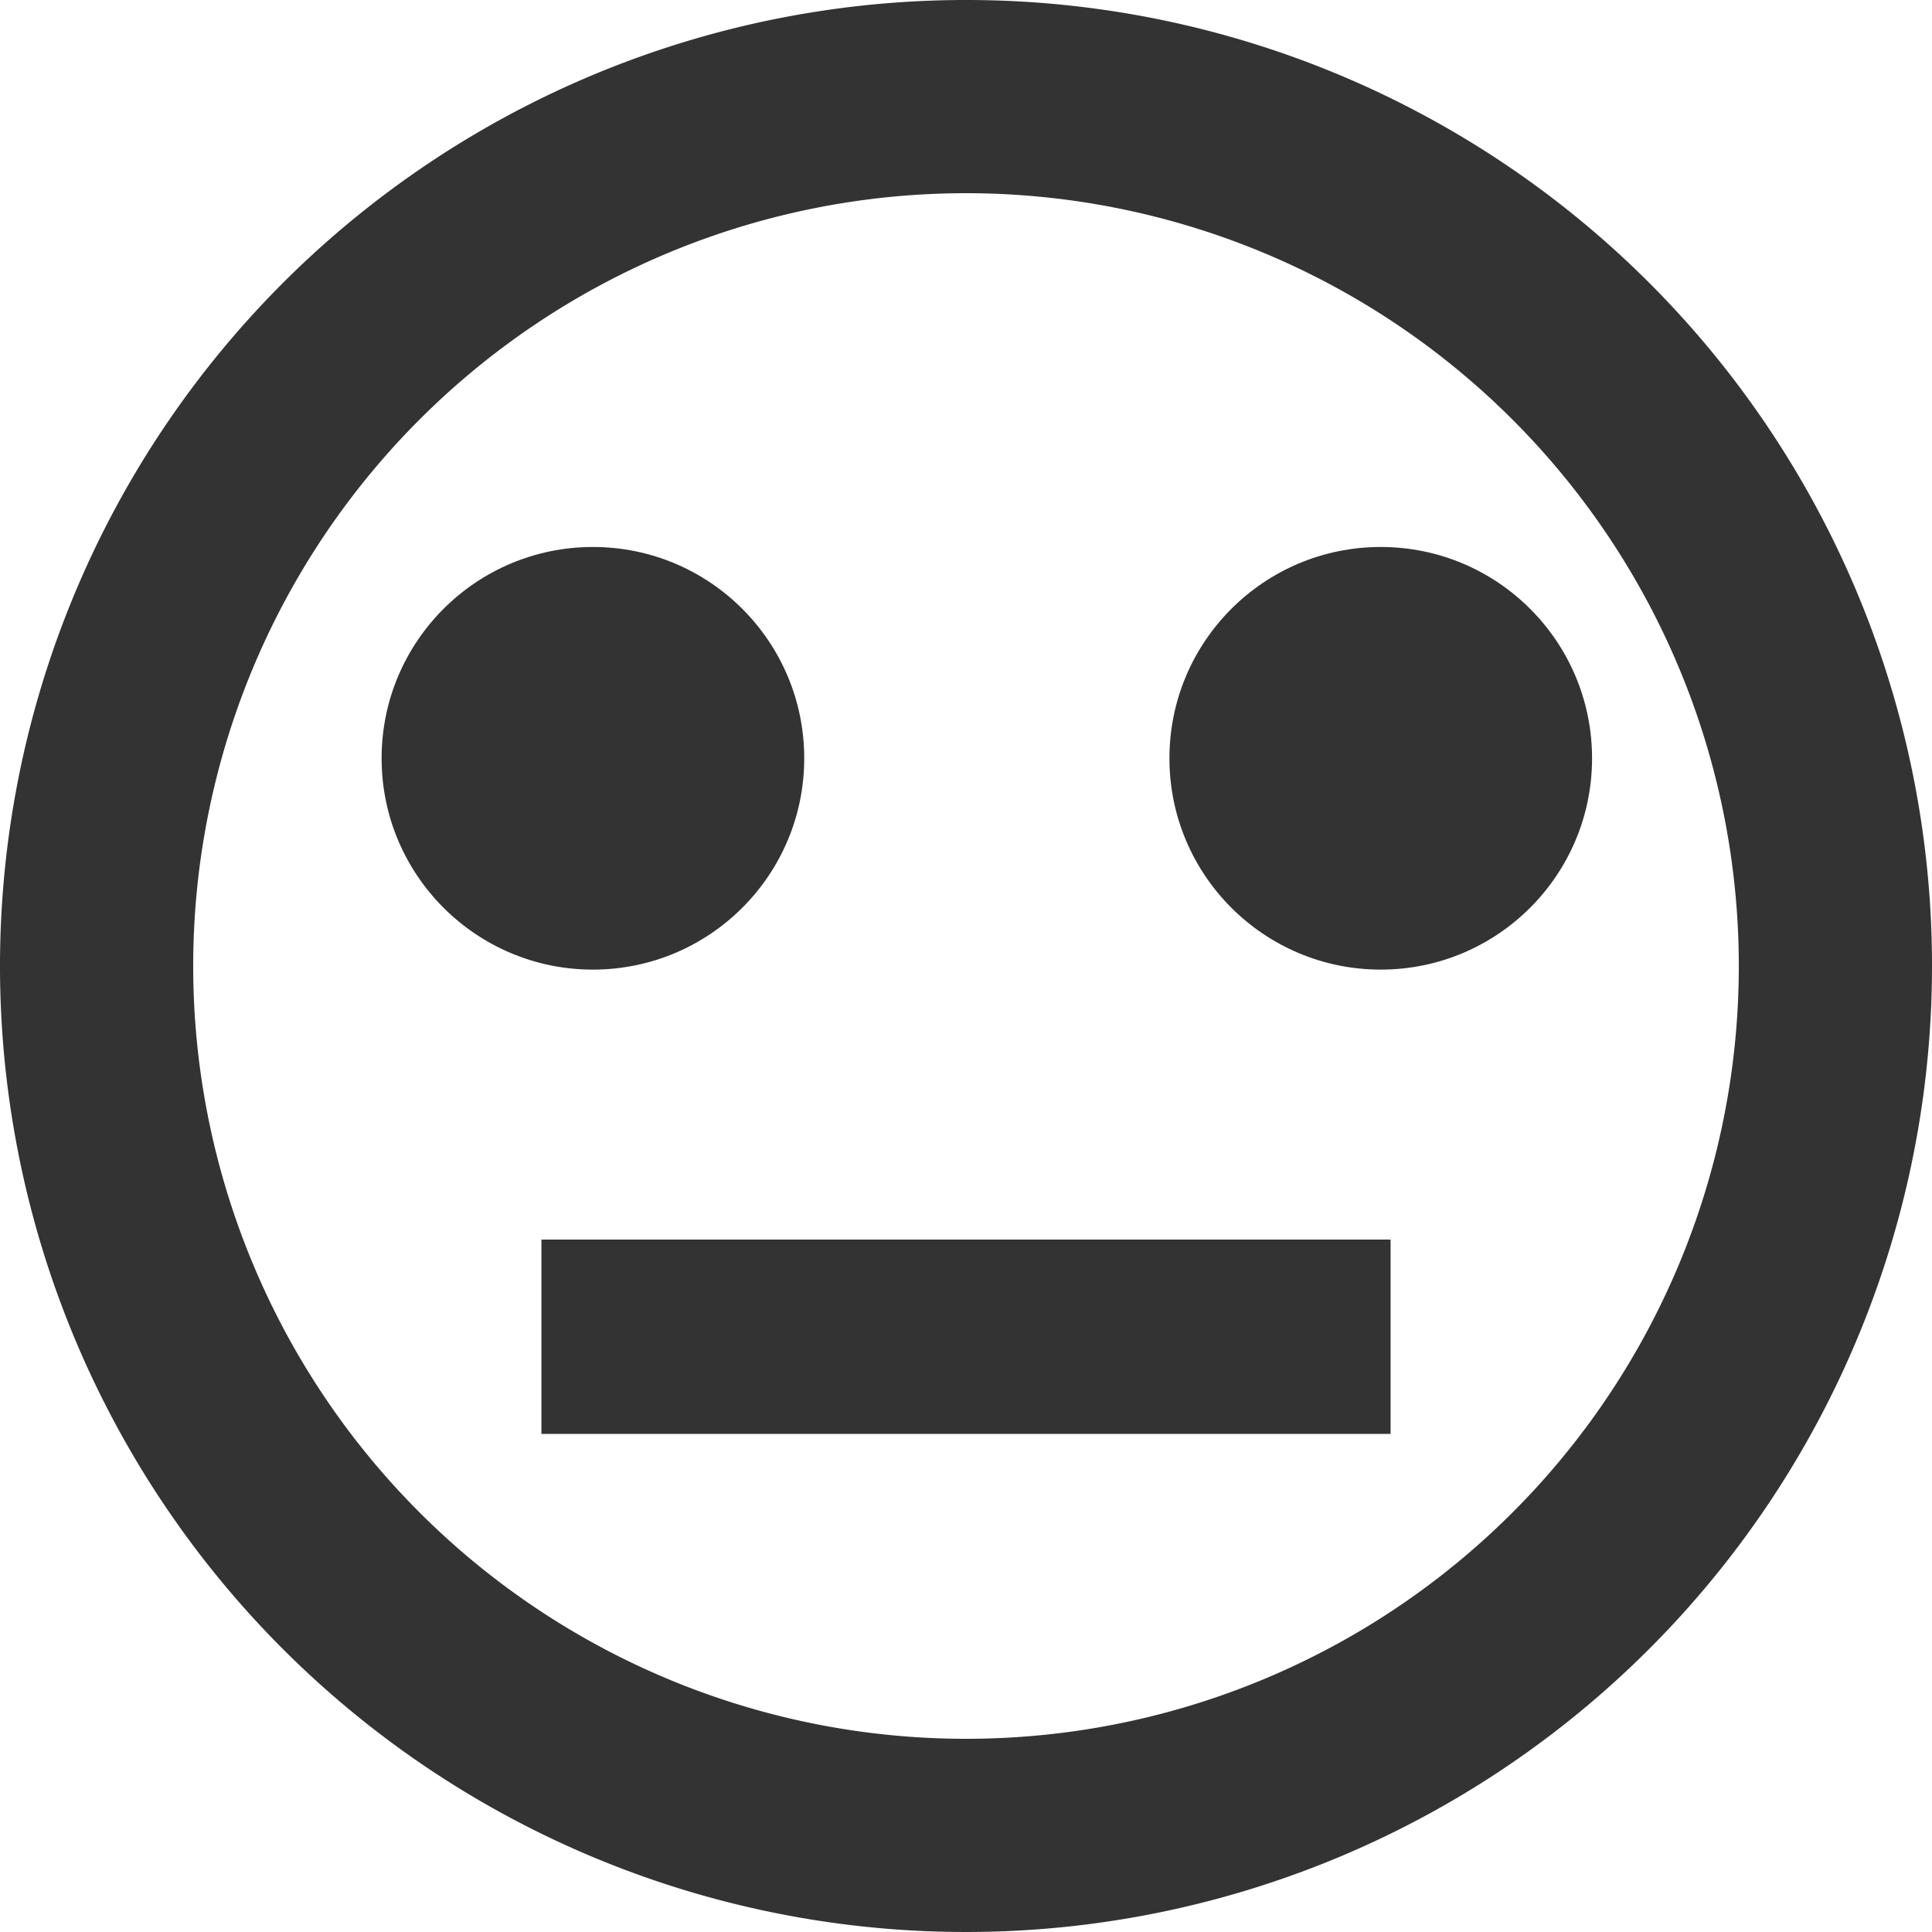 <svg id="sentiment_neutral" xmlns="http://www.w3.org/2000/svg" width="256" height="256" viewBox="0 0 256 256">
  <g id="ic_sentiment_neutral_24px">
    <path id="Caminho_107" data-name="Caminho 107" d="M9,14H121.52V39.75H9Z" transform="translate(62.74 150.25)" fill="#333"/>
    <circle id="Elipse_29" data-name="Elipse 29" cx="28" cy="28" r="28" transform="translate(154.956 72.478)" fill="#333"/>
    <circle id="Elipse_30" data-name="Elipse 30" cx="28" cy="28" r="28" transform="translate(50.565 72.478)" fill="#333"/>
    <path id="Caminho_108" data-name="Caminho 108" d="M129.872,2A128,128,0,1,0,258,130,127.937,127.937,0,0,0,129.872,2ZM130,232.4A102.4,102.4,0,1,1,232.4,130,102.372,102.372,0,0,1,130,232.4Z" transform="translate(-2 -2)" fill="#333"/>
  </g>
</svg>
